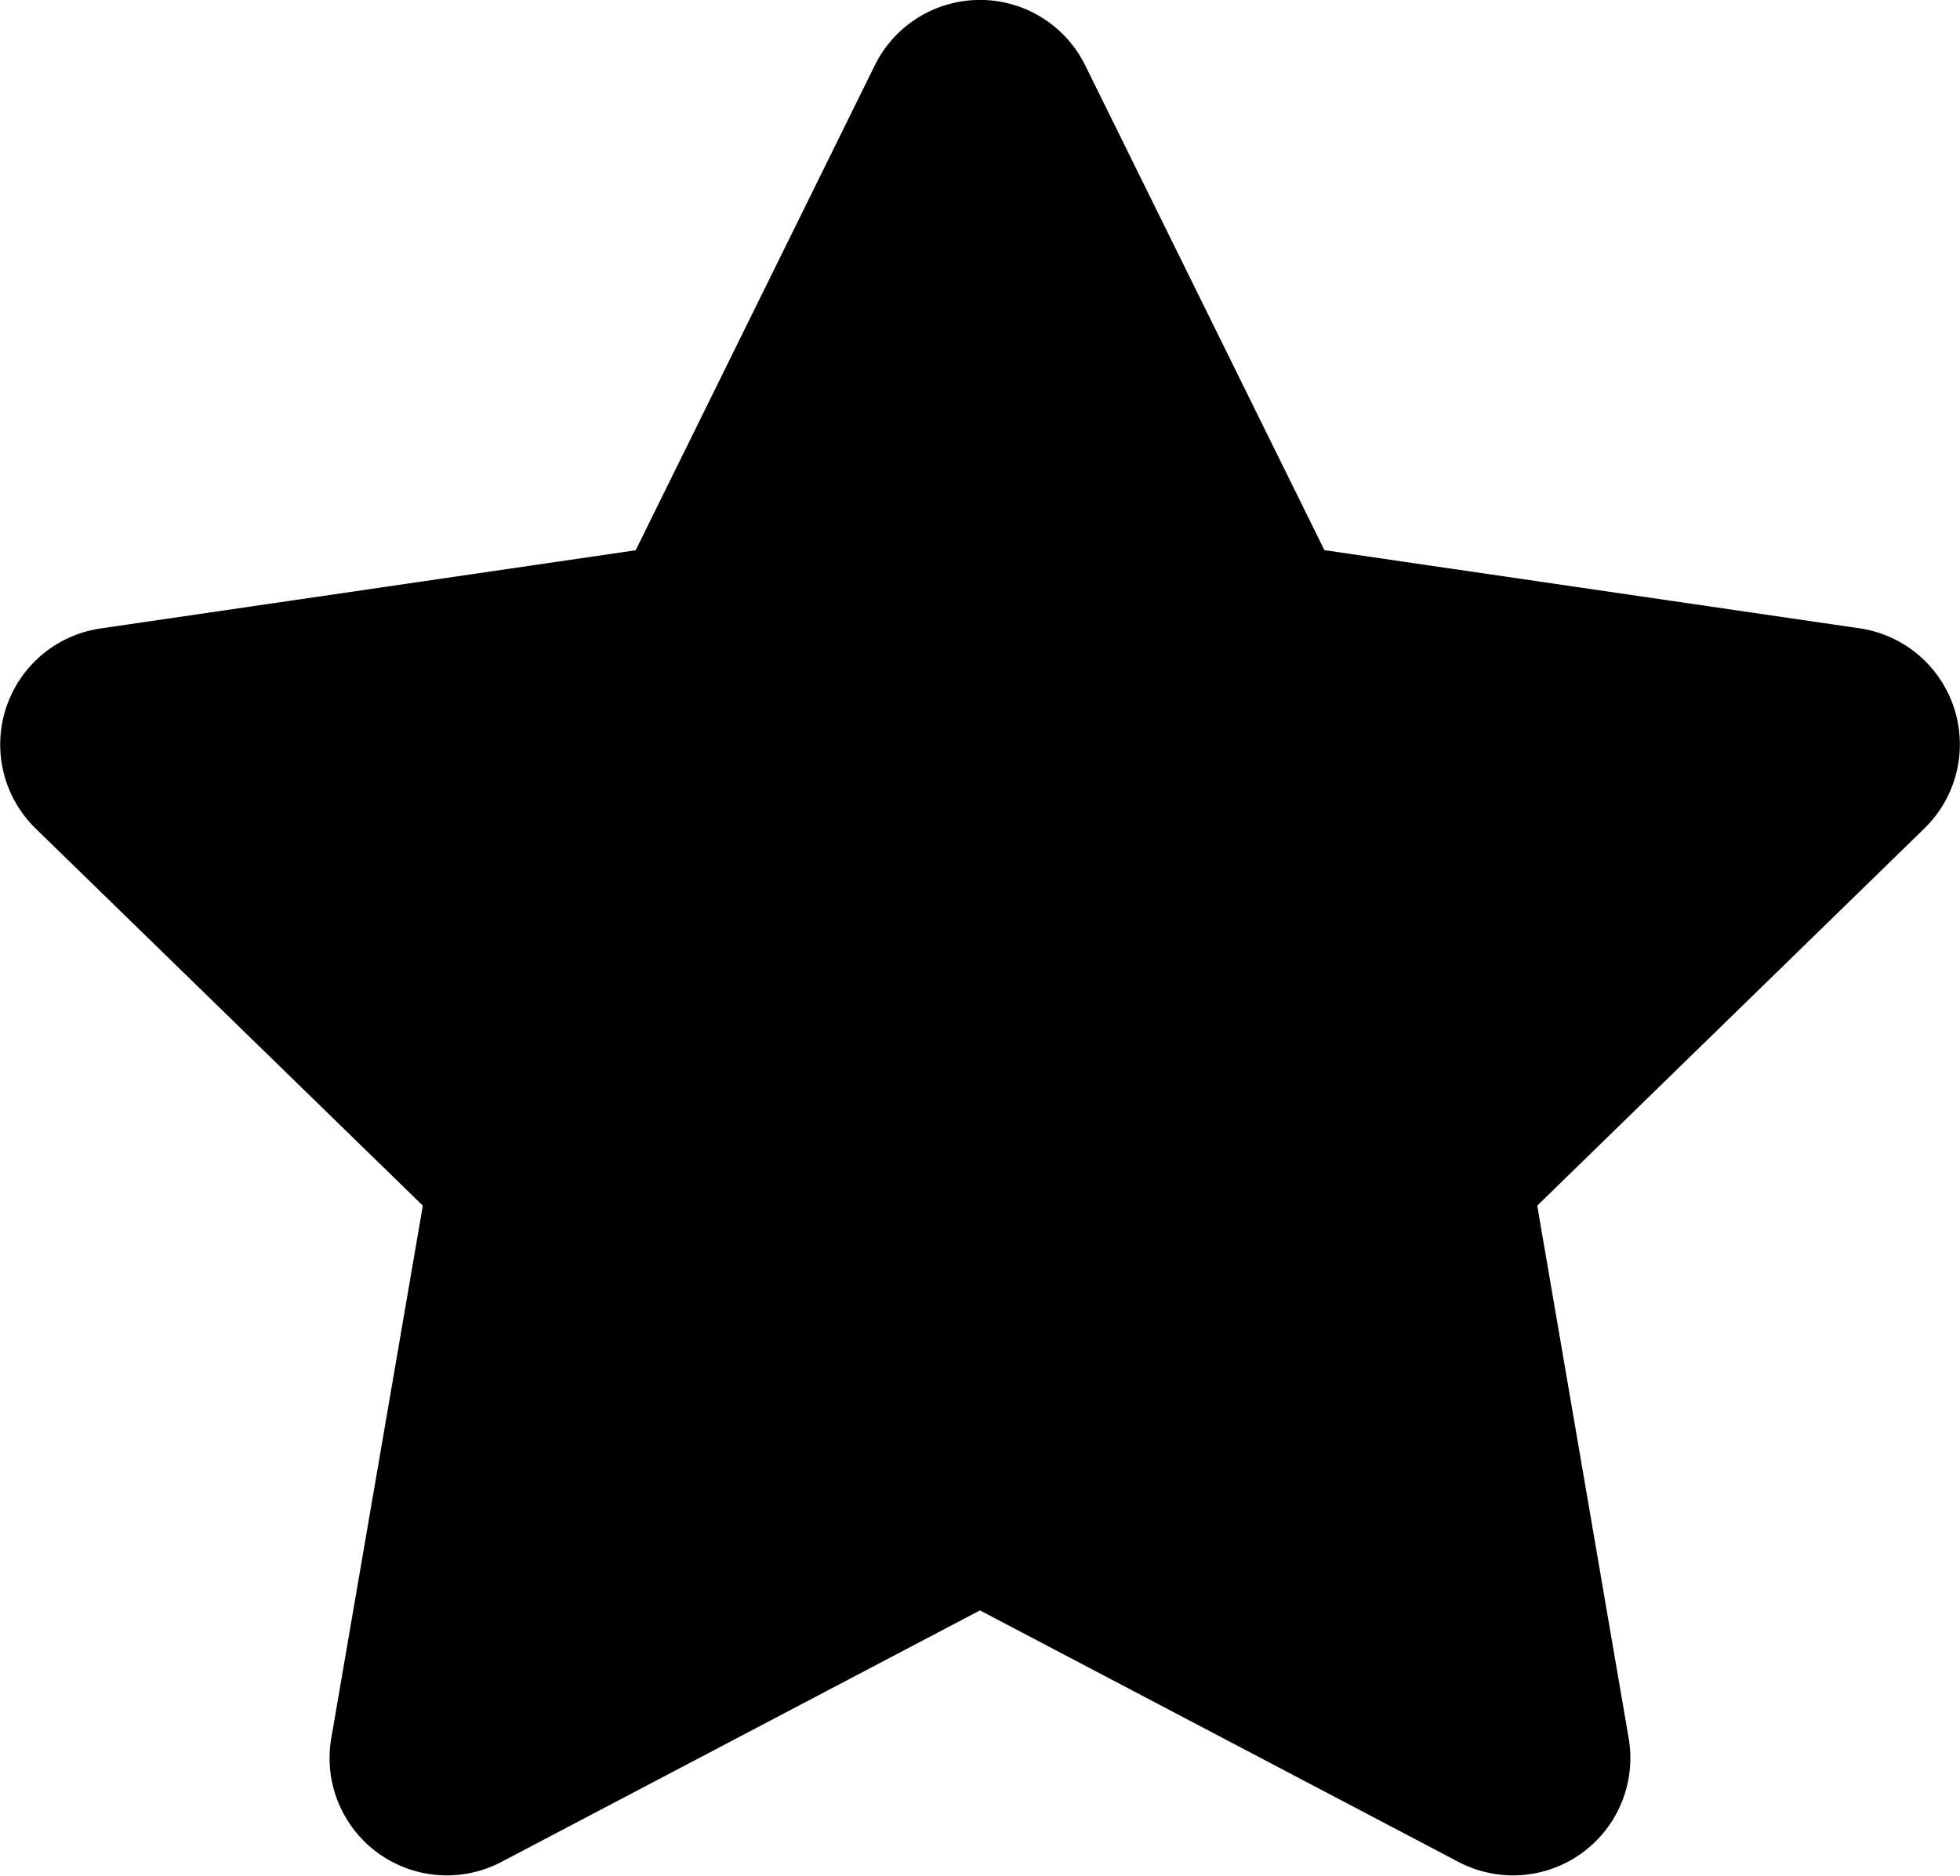 <svg xmlns="http://www.w3.org/2000/svg" width="30.075" height="28.785" viewBox="0 0 30.075 28.785">
  <path id="Icon_awesome-star" data-name="Icon awesome-star" d="M14.865,1,11.195,8.443l-8.213,1.2a1.8,1.8,0,0,0-.995,3.069L7.929,18.5,6.523,26.679a1.8,1.8,0,0,0,2.608,1.894l7.347-3.862,7.347,3.862a1.8,1.8,0,0,0,2.608-1.894L25.029,18.5l5.942-5.79a1.8,1.8,0,0,0-.995-3.069l-8.213-1.2L18.092,1a1.8,1.8,0,0,0-3.227,0Z" transform="translate(-1.441 0.001)" fill="currentColor"/>
</svg>
